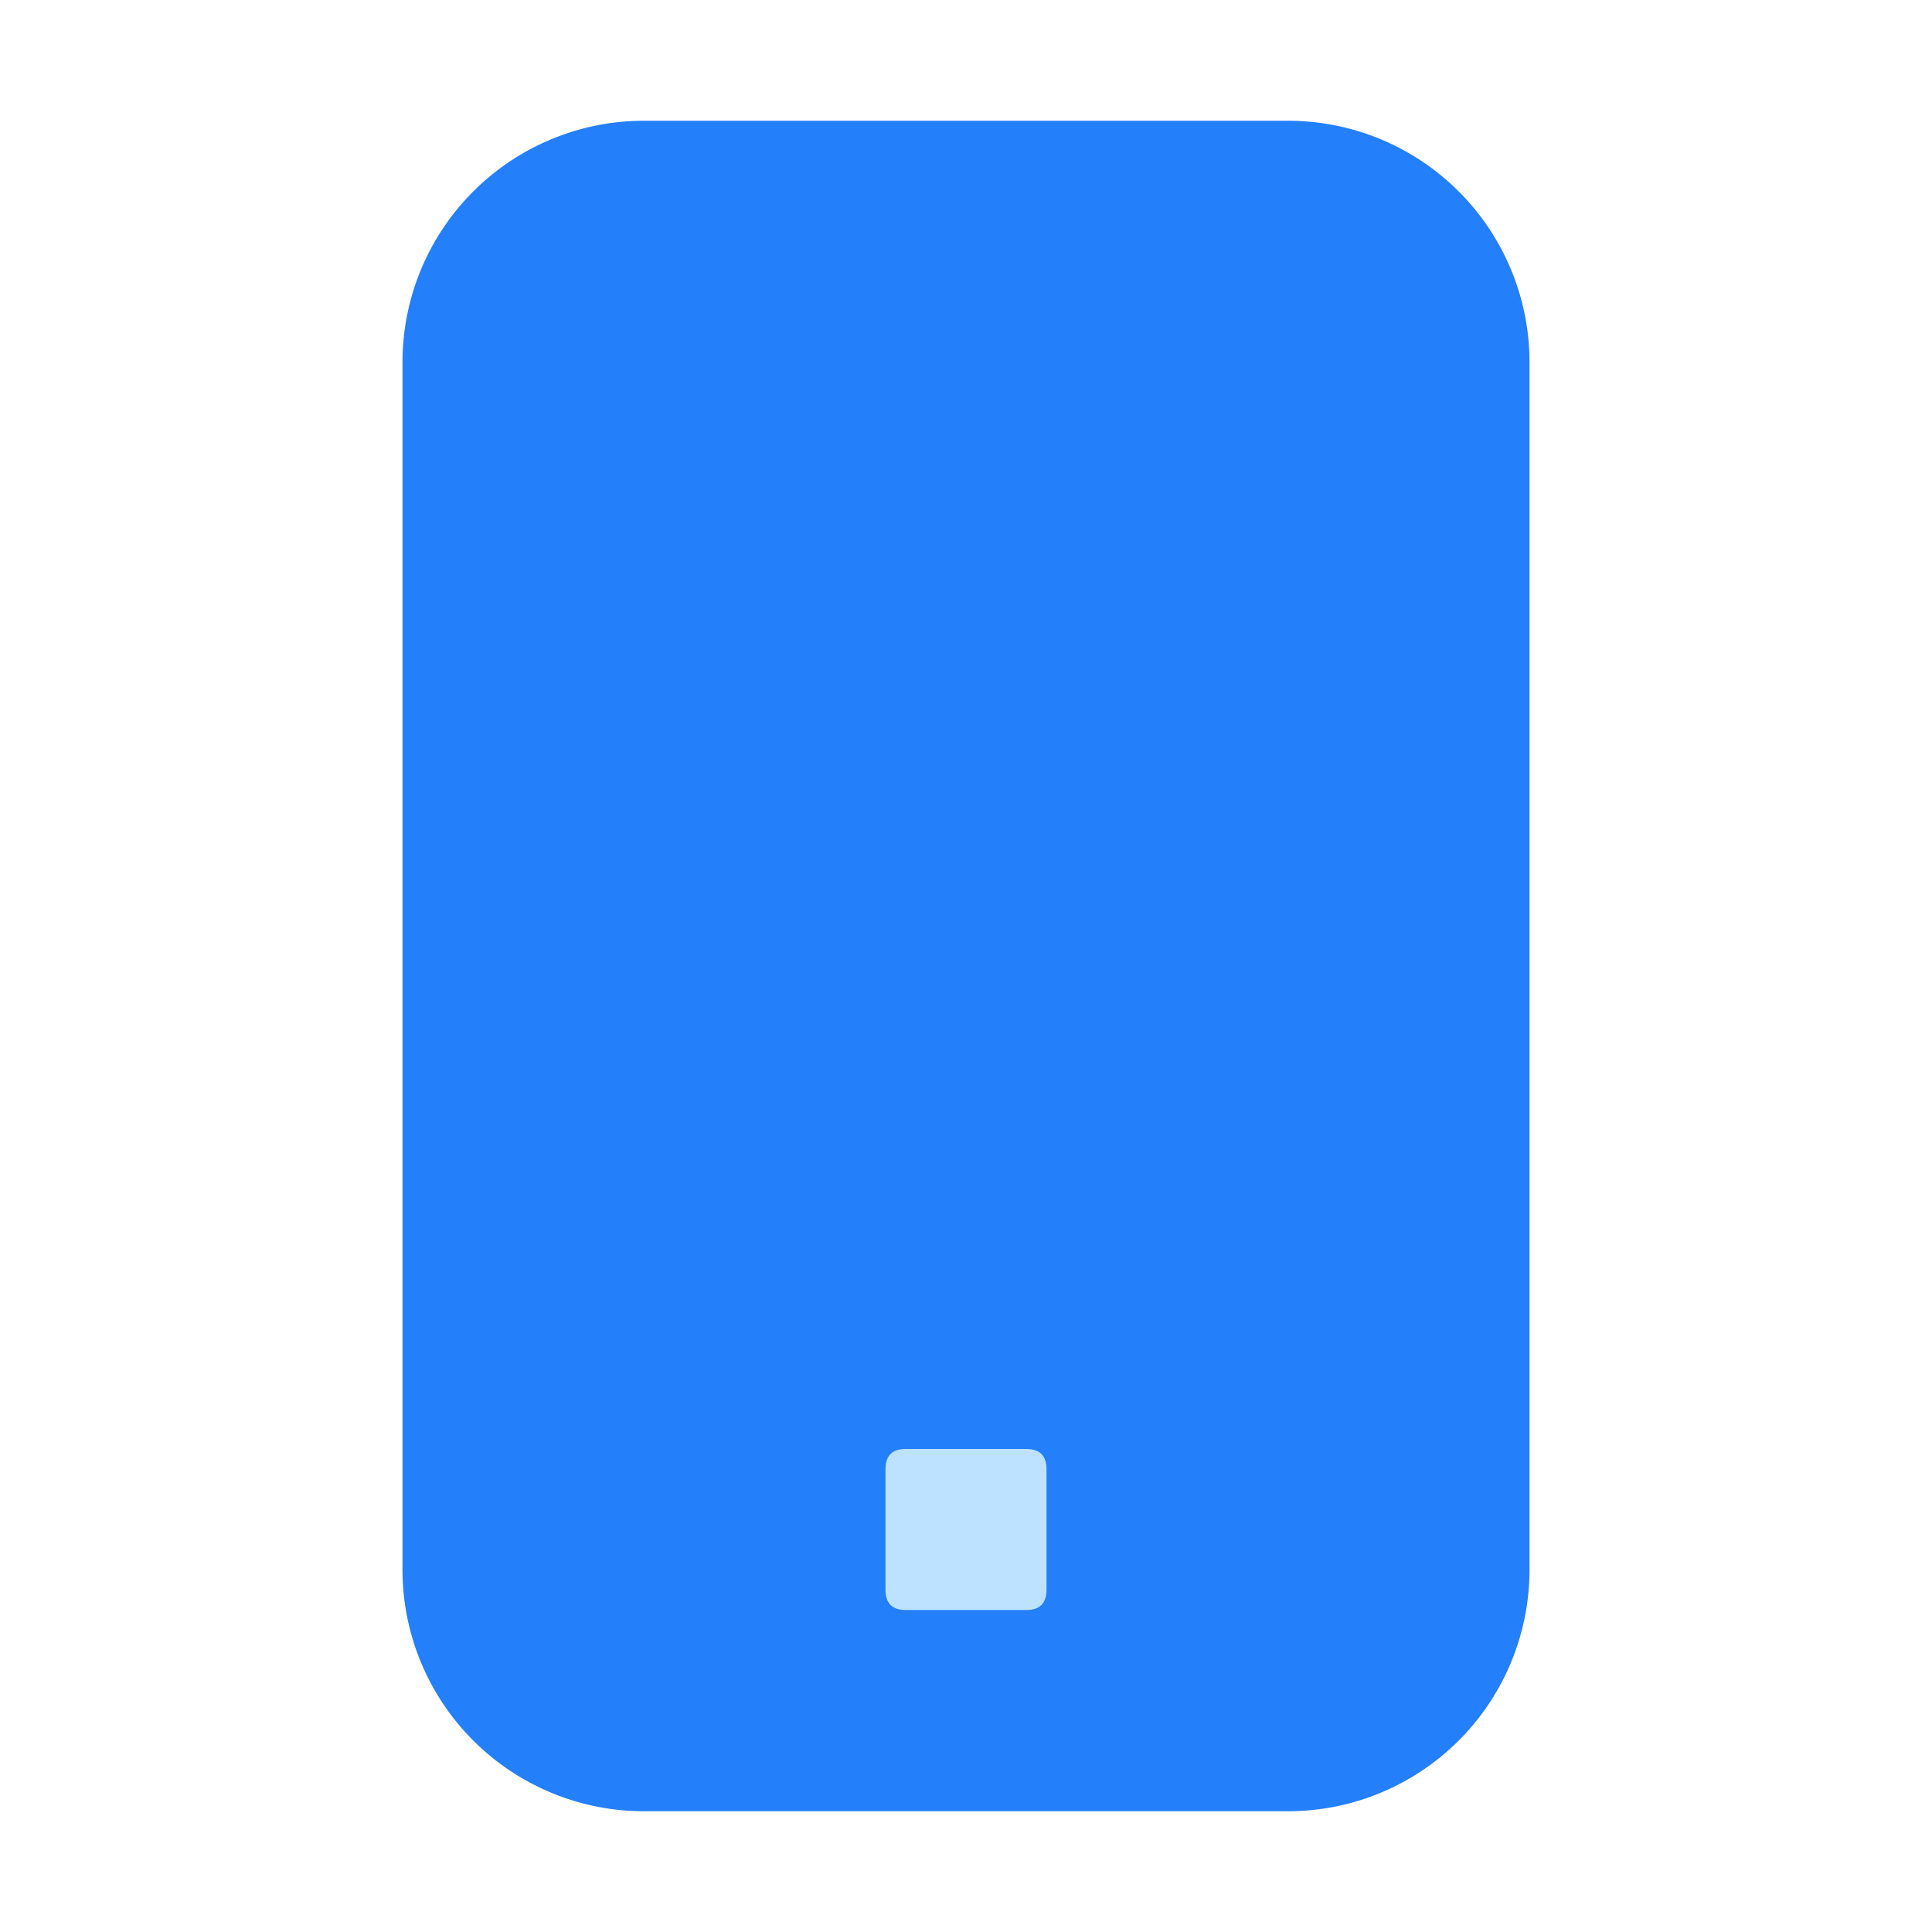 <svg class="icon" style="width: 1em;height: 1em;vertical-align: middle;fill: currentColor;overflow: hidden;" viewBox="0 0 1024 1024" version="1.1" xmlns="http://www.w3.org/2000/svg" p-id="596"><path d="M341.333 64h341.333a128 128 0 0 1 128 128v640a128 128 0 0 1-128 128H341.333a128 128 0 0 1-128-128V192a128 128 0 0 1 128-128z" fill="#237FFA" p-id="597"></path><path d="M469.333 768m10.667 0l64 0q10.667 0 10.667 10.667l0 64q0 10.667-10.667 10.667l-64 0q-10.667 0-10.667-10.667l0-64q0-10.667 10.667-10.667Z" fill="#BDE2FF" p-id="598"></path></svg>